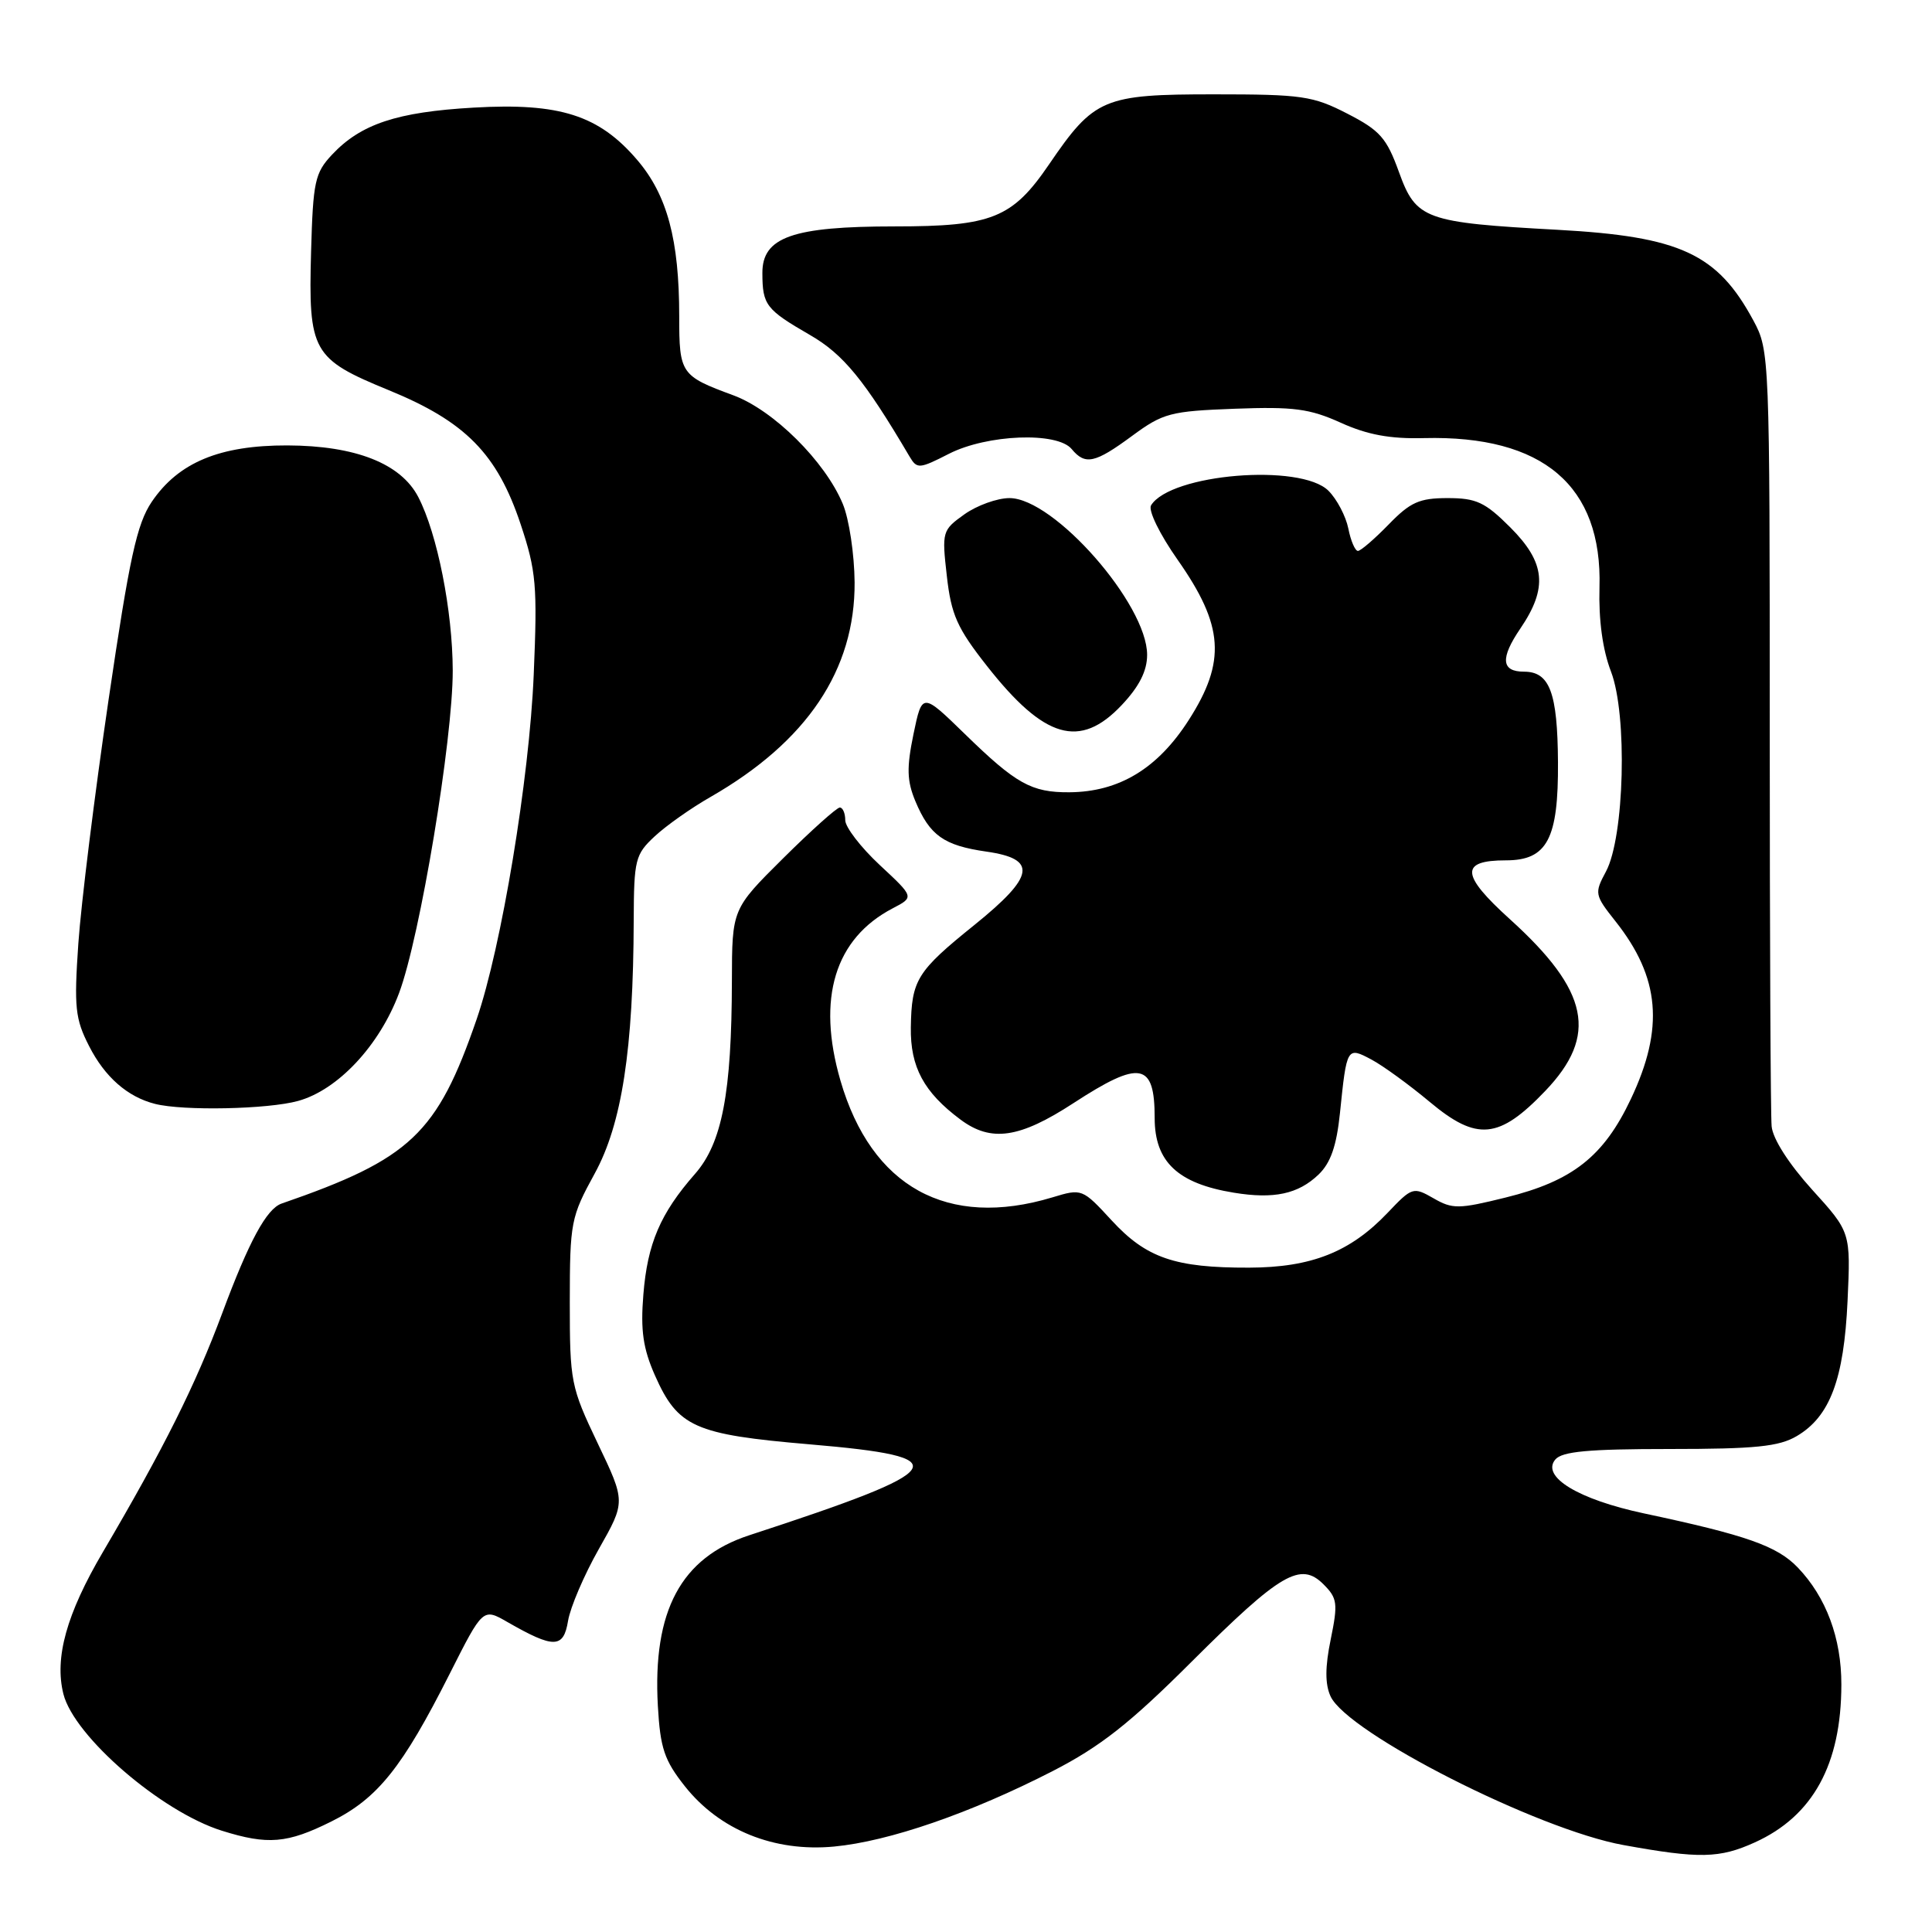 <?xml version="1.0" encoding="UTF-8" standalone="no"?>
<!DOCTYPE svg PUBLIC "-//W3C//DTD SVG 1.1//EN" "http://www.w3.org/Graphics/SVG/1.1/DTD/svg11.dtd" >
<svg xmlns="http://www.w3.org/2000/svg" xmlns:xlink="http://www.w3.org/1999/xlink" version="1.1" viewBox="0 0 256 256">
 <g >
 <path fill="currentColor"
d=" M 232.54 244.12 C 240.23 240.63 243.98 233.78 243.99 223.22 C 244.00 217.06 241.98 211.64 238.22 207.71 C 235.48 204.85 231.42 203.42 217.82 200.53 C 209.14 198.68 204.19 195.68 206.08 193.40 C 206.98 192.32 210.47 192.00 221.22 192.00 C 232.59 192.00 235.73 191.68 238.08 190.29 C 242.48 187.70 244.33 182.77 244.81 172.39 C 245.23 163.27 245.23 163.27 240.11 157.63 C 237.02 154.21 234.90 150.90 234.75 149.24 C 234.61 147.73 234.50 124.00 234.50 96.50 C 234.50 47.22 234.47 46.44 232.35 42.50 C 227.57 33.62 222.66 31.34 206.40 30.45 C 188.79 29.49 187.64 29.08 185.37 22.80 C 183.74 18.29 182.86 17.28 178.53 15.06 C 173.97 12.71 172.52 12.50 160.86 12.50 C 146.20 12.50 144.99 13.01 139.00 21.79 C 134.14 28.91 131.44 30.00 118.57 30.00 C 105.01 30.00 100.99 31.42 101.02 36.20 C 101.03 40.42 101.50 41.02 107.33 44.39 C 111.75 46.94 114.55 50.36 120.53 60.51 C 121.51 62.16 121.81 62.14 125.74 60.13 C 130.81 57.55 140.08 57.19 142.00 59.50 C 143.80 61.67 145.08 61.39 150.02 57.75 C 154.12 54.73 155.09 54.48 163.61 54.16 C 171.40 53.87 173.53 54.15 177.65 56.01 C 181.18 57.61 184.19 58.17 188.70 58.05 C 204.45 57.66 212.33 64.36 211.94 77.83 C 211.82 82.15 212.35 86.09 213.47 89.00 C 215.66 94.73 215.25 110.90 212.80 115.48 C 211.25 118.37 211.29 118.58 214.07 122.09 C 219.96 129.53 220.54 136.24 216.10 145.62 C 212.50 153.24 208.36 156.50 199.50 158.68 C 193.28 160.22 192.46 160.23 189.95 158.78 C 187.26 157.24 187.11 157.29 183.85 160.72 C 178.91 165.91 173.75 167.95 165.50 167.97 C 155.69 168.00 151.89 166.69 147.31 161.72 C 143.41 157.49 143.36 157.47 139.44 158.66 C 125.55 162.85 115.46 157.29 111.36 143.17 C 108.20 132.28 110.61 124.35 118.32 120.34 C 121.14 118.87 121.14 118.87 116.57 114.62 C 114.06 112.28 112.00 109.60 112.00 108.68 C 112.00 107.76 111.67 107.00 111.28 107.00 C 110.88 107.00 107.50 110.03 103.78 113.72 C 97.00 120.45 97.00 120.45 96.98 129.97 C 96.95 144.84 95.68 151.46 92.09 155.55 C 87.50 160.78 85.79 164.77 85.25 171.53 C 84.86 176.29 85.21 178.68 86.78 182.24 C 89.82 189.10 92.01 190.08 107.26 191.38 C 127.17 193.07 126.12 194.66 99.28 203.43 C 90.23 206.39 86.46 213.43 87.17 226.05 C 87.49 231.65 88.02 233.24 90.75 236.69 C 95.36 242.50 102.57 245.42 110.50 244.68 C 117.78 244.00 128.63 240.25 139.50 234.67 C 145.80 231.43 149.71 228.36 157.88 220.20 C 169.69 208.43 172.33 206.88 175.38 209.94 C 177.21 211.77 177.30 212.46 176.33 217.21 C 175.57 220.89 175.57 223.15 176.30 224.76 C 178.51 229.62 203.71 242.42 215.12 244.48 C 225.20 246.31 227.85 246.25 232.54 244.12 Z  M 43.90 241.36 C 50.05 238.30 53.31 234.22 59.59 221.78 C 63.99 213.06 63.99 213.06 67.24 214.93 C 73.40 218.46 74.67 218.44 75.27 214.77 C 75.57 212.97 77.40 208.69 79.35 205.25 C 82.90 198.99 82.90 198.99 79.20 191.25 C 75.63 183.76 75.50 183.12 75.50 172.50 C 75.51 161.95 75.64 161.26 78.80 155.50 C 82.40 148.93 83.92 139.08 83.97 121.94 C 84.00 113.90 84.17 113.22 86.75 110.82 C 88.26 109.41 91.59 107.06 94.15 105.60 C 106.94 98.26 113.31 88.76 113.24 77.16 C 113.21 73.44 112.51 68.76 111.67 66.76 C 109.32 61.12 102.48 54.34 97.17 52.38 C 90.20 49.81 90.00 49.52 90.00 41.93 C 90.00 31.76 88.41 25.84 84.43 21.19 C 79.36 15.26 74.17 13.60 62.75 14.26 C 52.60 14.84 47.81 16.43 44.00 20.49 C 41.72 22.92 41.48 24.06 41.22 33.33 C 40.85 46.61 41.37 47.54 51.51 51.70 C 61.68 55.86 65.88 60.13 68.99 69.47 C 71.05 75.66 71.22 77.58 70.72 89.41 C 70.14 103.21 66.44 125.52 63.16 135.05 C 57.92 150.25 54.40 153.57 37.31 159.48 C 35.32 160.17 32.99 164.47 29.44 174.02 C 25.91 183.50 21.75 191.84 13.63 205.66 C 8.81 213.86 7.20 219.67 8.40 224.46 C 9.82 230.10 21.38 240.07 29.40 242.58 C 35.49 244.49 38.06 244.27 43.90 241.36 Z  M 174.72 155.63 C 176.32 154.09 177.10 151.84 177.55 147.50 C 178.45 138.72 178.48 138.67 181.73 140.40 C 183.25 141.21 186.73 143.74 189.46 146.02 C 195.70 151.24 198.63 150.96 204.75 144.56 C 211.79 137.20 210.58 131.31 200.06 121.79 C 193.55 115.90 193.43 114.00 199.55 114.00 C 205.01 114.00 206.51 111.17 206.44 100.97 C 206.38 91.76 205.34 89.00 201.94 89.00 C 198.92 89.00 198.77 87.23 201.45 83.29 C 205.12 77.89 204.79 74.55 200.12 69.88 C 196.78 66.54 195.62 66.00 191.81 66.00 C 188.07 66.00 186.87 66.54 184.00 69.50 C 182.13 71.42 180.30 73.00 179.93 73.00 C 179.56 73.00 178.98 71.66 178.66 70.03 C 178.33 68.40 177.15 66.15 176.03 65.03 C 172.36 61.36 155.11 62.78 152.52 66.96 C 152.12 67.62 153.65 70.77 156.06 74.20 C 162.16 82.90 162.49 87.64 157.52 95.40 C 153.40 101.84 148.28 104.94 141.68 104.98 C 136.67 105.01 134.62 103.86 127.85 97.26 C 122.19 91.75 122.19 91.75 121.04 97.28 C 120.12 101.75 120.17 103.46 121.29 106.16 C 123.20 110.71 125.06 112.03 130.69 112.84 C 137.50 113.81 137.13 116.09 129.13 122.55 C 121.47 128.72 120.79 129.83 120.69 136.13 C 120.61 141.38 122.41 144.73 127.27 148.35 C 131.33 151.38 135.09 150.83 142.24 146.17 C 151.09 140.41 153.00 140.76 153.00 148.15 C 153.00 153.94 156.06 156.83 163.50 158.04 C 168.80 158.91 172.02 158.22 174.72 155.63 Z  M 39.50 145.88 C 44.77 144.43 50.28 138.54 52.88 131.58 C 55.66 124.17 60.00 98.02 59.99 88.86 C 59.97 80.93 57.95 70.74 55.43 65.87 C 53.13 61.42 47.11 59.05 38.07 59.02 C 29.12 59.00 23.65 61.27 20.11 66.49 C 18.13 69.42 17.16 73.87 14.38 92.76 C 12.54 105.27 10.74 119.79 10.38 125.02 C 9.80 133.47 9.96 135.01 11.81 138.62 C 13.89 142.71 16.90 145.35 20.54 146.27 C 24.26 147.22 35.51 146.99 39.50 145.88 Z  M 148.63 93.43 C 150.96 90.96 152.00 88.90 152.00 86.77 C 152.00 80.06 139.66 66.00 133.76 66.00 C 132.14 66.00 129.45 66.97 127.79 68.15 C 124.85 70.25 124.79 70.44 125.46 76.32 C 126.04 81.46 126.82 83.22 130.78 88.25 C 138.38 97.92 143.10 99.29 148.63 93.43 Z "/>
</g>
</svg>